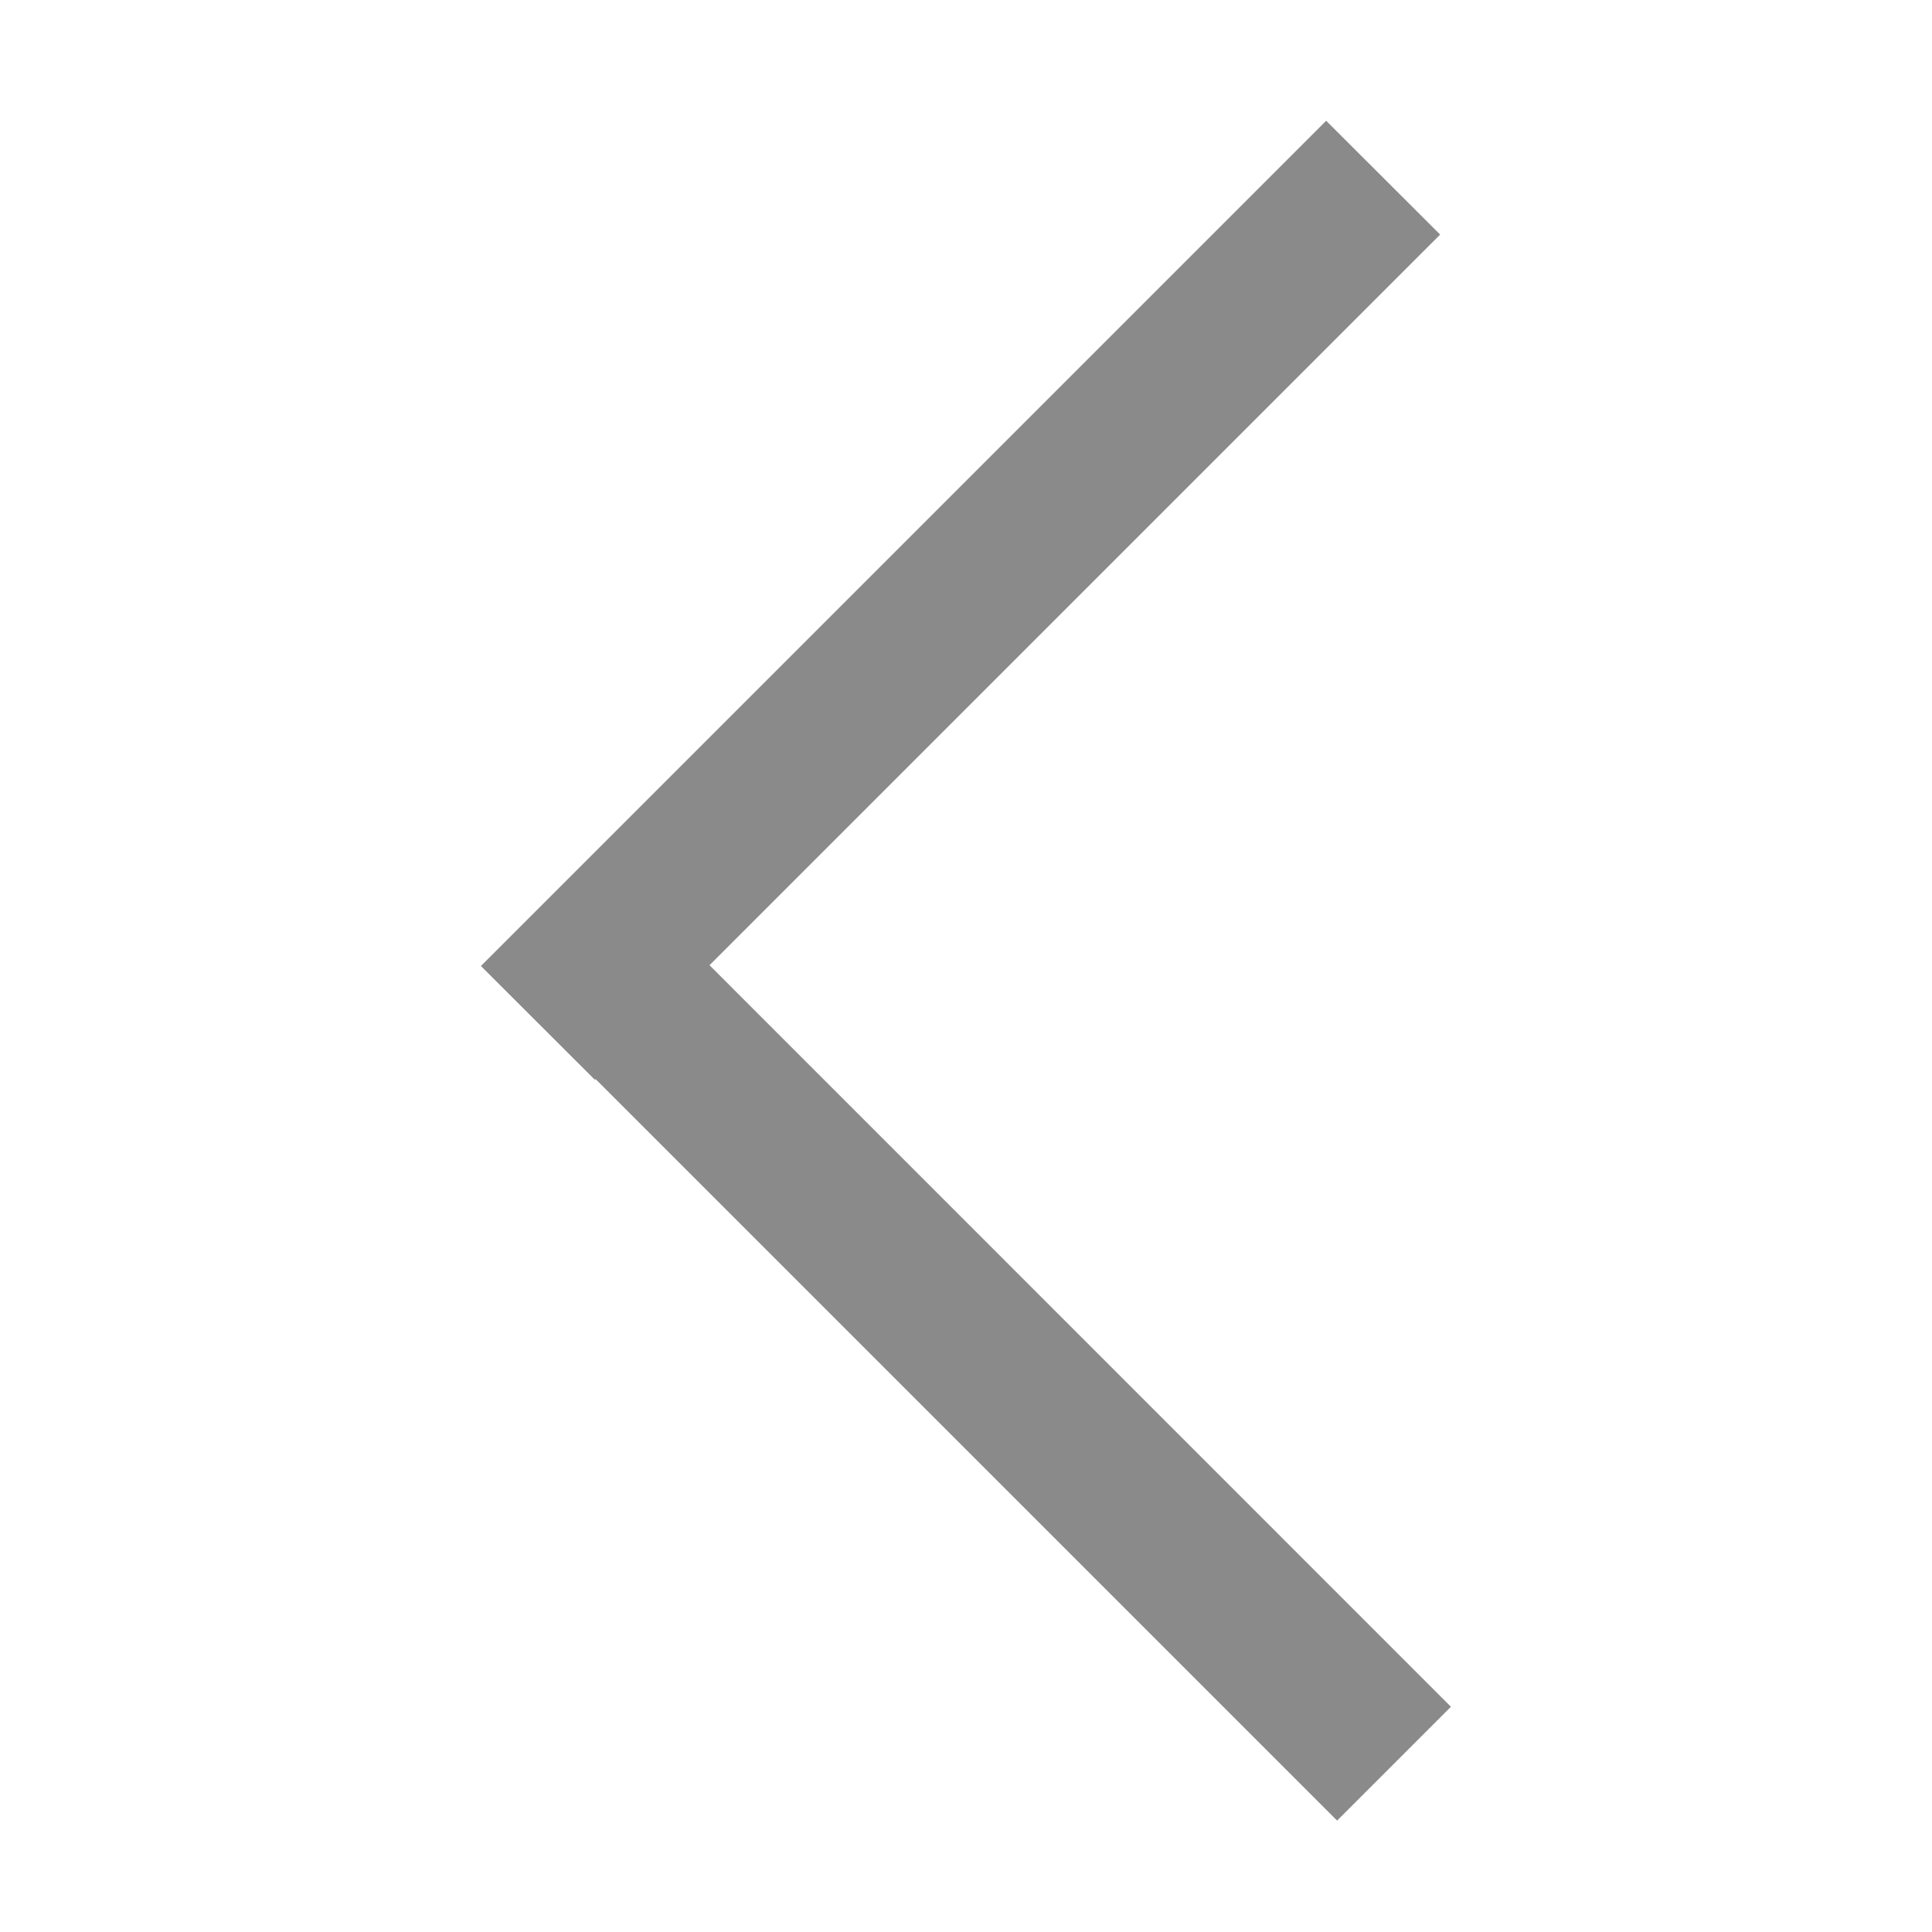 <?xml version="1.0" standalone="no"?><!DOCTYPE svg PUBLIC "-//W3C//DTD SVG 1.1//EN" "http://www.w3.org/Graphics/SVG/1.1/DTD/svg11.dtd"><svg t="1630336235107" class="icon" viewBox="0 0 1024 1024" version="1.1" xmlns="http://www.w3.org/2000/svg" p-id="5733" xmlns:xlink="http://www.w3.org/1999/xlink" width="200" height="200"><defs><style type="text/css"></style></defs><path d="M254.89 512l448-448 60.417 60.33-448 448L254.89 512z m60.843-60.757l453.291 453.376-60.33 60.33-453.377-453.376 60.416-60.33z" fill="#8a8a8a" p-id="5734"></path></svg>